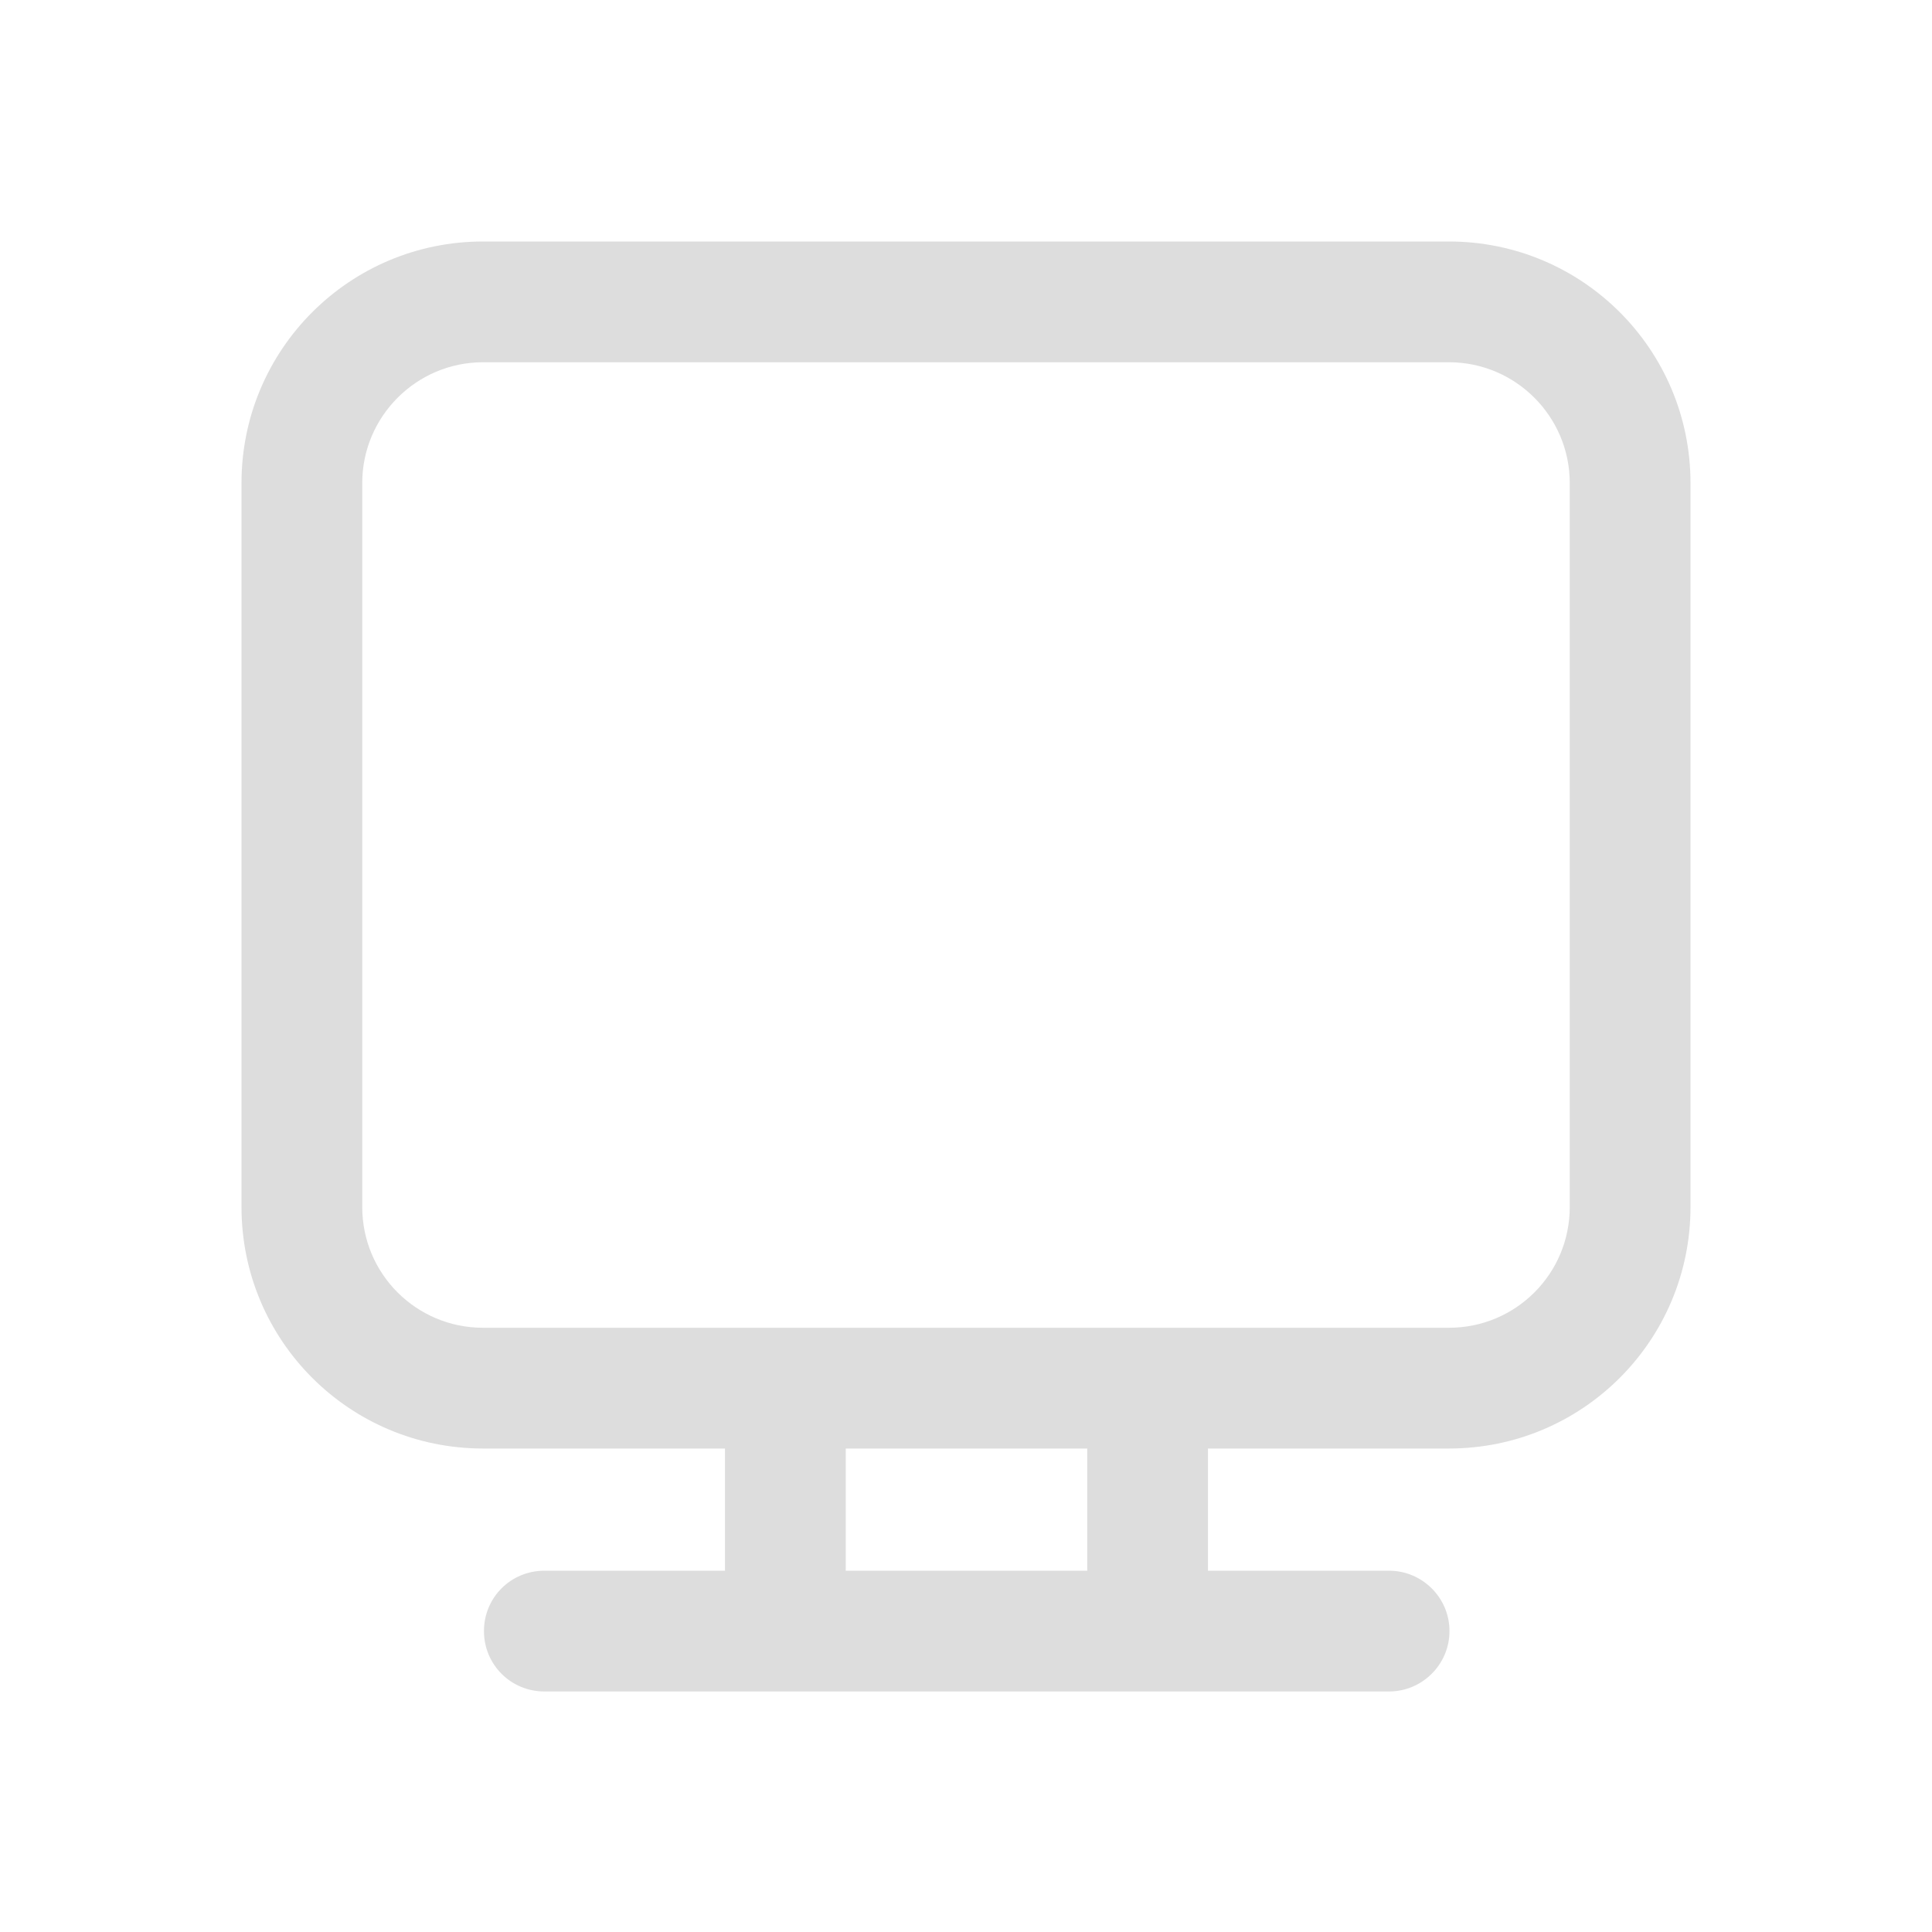 <svg xmlns="http://www.w3.org/2000/svg" width="16" height="16"><path d="M 4 2 C 2.895 2 2 2.895 2 4 L 2 9.996 C 2 11.102 2.895 11.996 4 11.996 L 6.004 11.996 L 6.004 13.008 L 4.508 13.008 C 4.23 13.008 4.008 13.23 4.008 13.508 C 4.008 13.785 4.23 14.008 4.508 14.008 L 11.504 14.008 C 11.777 14.008 12.004 13.785 12.004 13.508 C 12.004 13.23 11.777 13.008 11.504 13.008 L 10.004 13.008 L 10.004 11.996 L 12 11.996 C 13.105 11.996 14 11.102 14 9.996 L 14 4 C 14 2.895 13.105 2 12 2 Z M 9.004 11.996 L 9.004 13.008 L 7.004 13.008 L 7.004 11.996 Z M 3 4 C 3 3.449 3.449 3 4 3 L 12 3 C 12.551 3 13 3.449 13 4 L 13 9.996 C 13 10.551 12.551 10.996 12 10.996 L 4 10.996 C 3.449 10.996 3 10.551 3 9.996 Z M 3 4" fill="#ddd"/></svg>